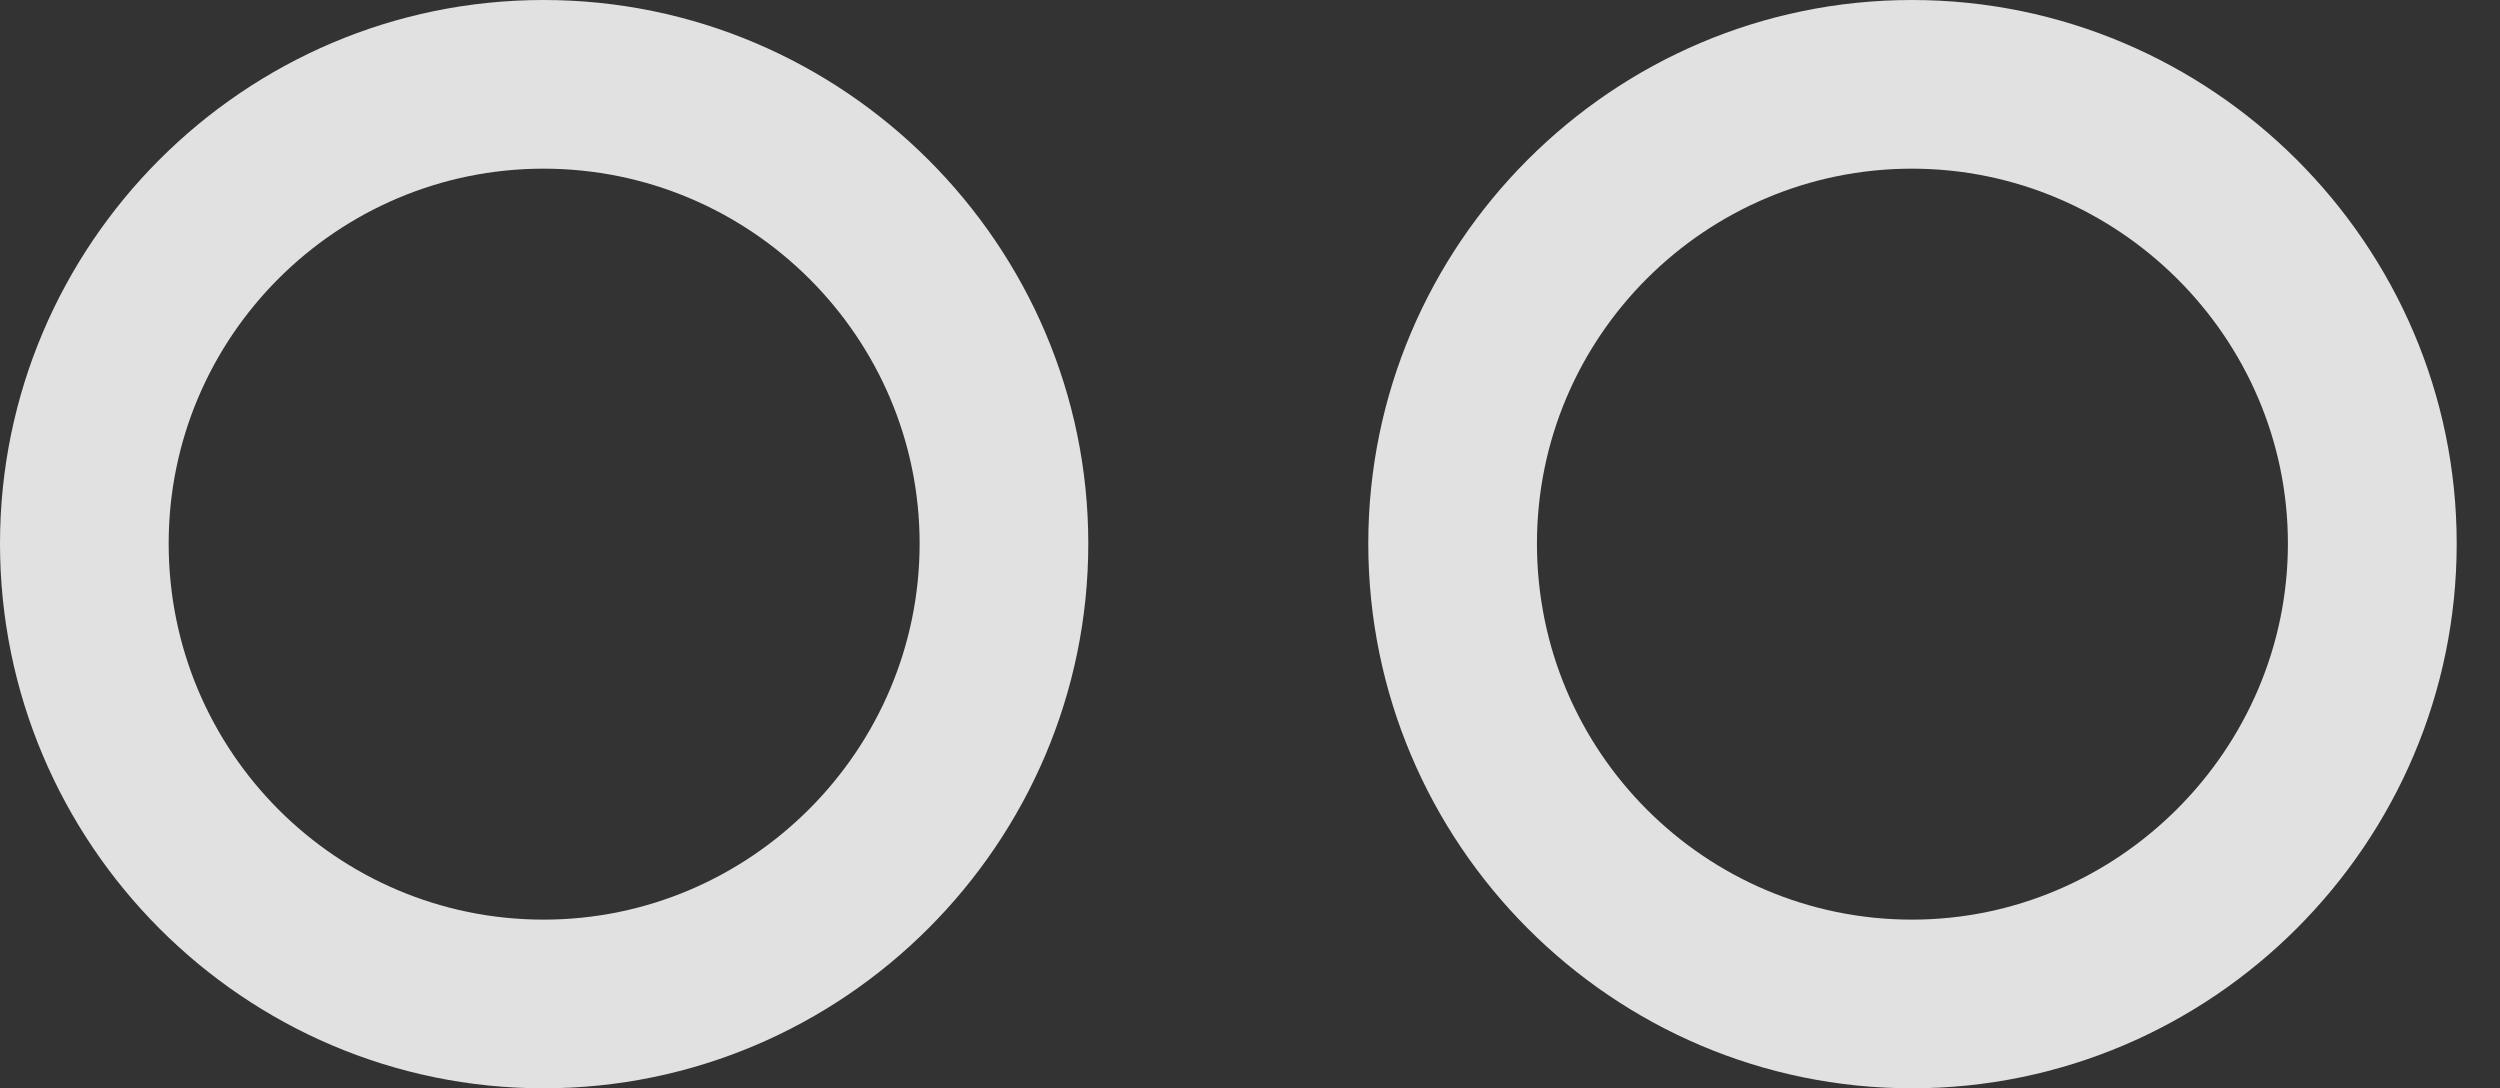 <?xml version="1.0" encoding="UTF-8"?>
<!--Generator: Apple Native CoreSVG 232.5-->
<!DOCTYPE svg
PUBLIC "-//W3C//DTD SVG 1.1//EN"
       "http://www.w3.org/Graphics/SVG/1.1/DTD/svg11.dtd">
<svg version="1.1" xmlns="http://www.w3.org/2000/svg" xmlns:xlink="http://www.w3.org/1999/xlink" width="20.84" height="9.072">
 <rect width="100%" height="100%" fill="#333333" stroke="none"/>
 <g>
  <rect height="9.072" opacity="0" width="20.84" x="0" y="0"/>
  <path d="M15.938 9.072C18.438 9.072 20.479 7.031 20.479 4.531C20.479 2.041 18.438 0 15.938 0C13.438 0 11.406 2.041 11.406 4.531C11.406 7.031 13.438 9.072 15.938 9.072ZM15.938 7.666C14.219 7.666 12.812 6.27 12.812 4.531C12.812 2.803 14.219 1.406 15.938 1.406C17.656 1.406 19.072 2.812 19.072 4.531C19.072 6.25 17.656 7.666 15.938 7.666Z" fill="#ffffff" fill-opacity="0.85"/>
  <path d="M4.531 9.072C7.031 9.072 9.072 7.031 9.072 4.531C9.072 2.041 7.031 0 4.531 0C2.031 0 0 2.041 0 4.531C0 7.031 2.031 9.072 4.531 9.072ZM4.531 7.666C2.812 7.666 1.406 6.27 1.406 4.531C1.406 2.803 2.812 1.406 4.531 1.406C6.26 1.406 7.666 2.812 7.666 4.531C7.666 6.25 6.26 7.666 4.531 7.666Z" fill="#ffffff" fill-opacity="0.85"/>
 </g>
</svg>
